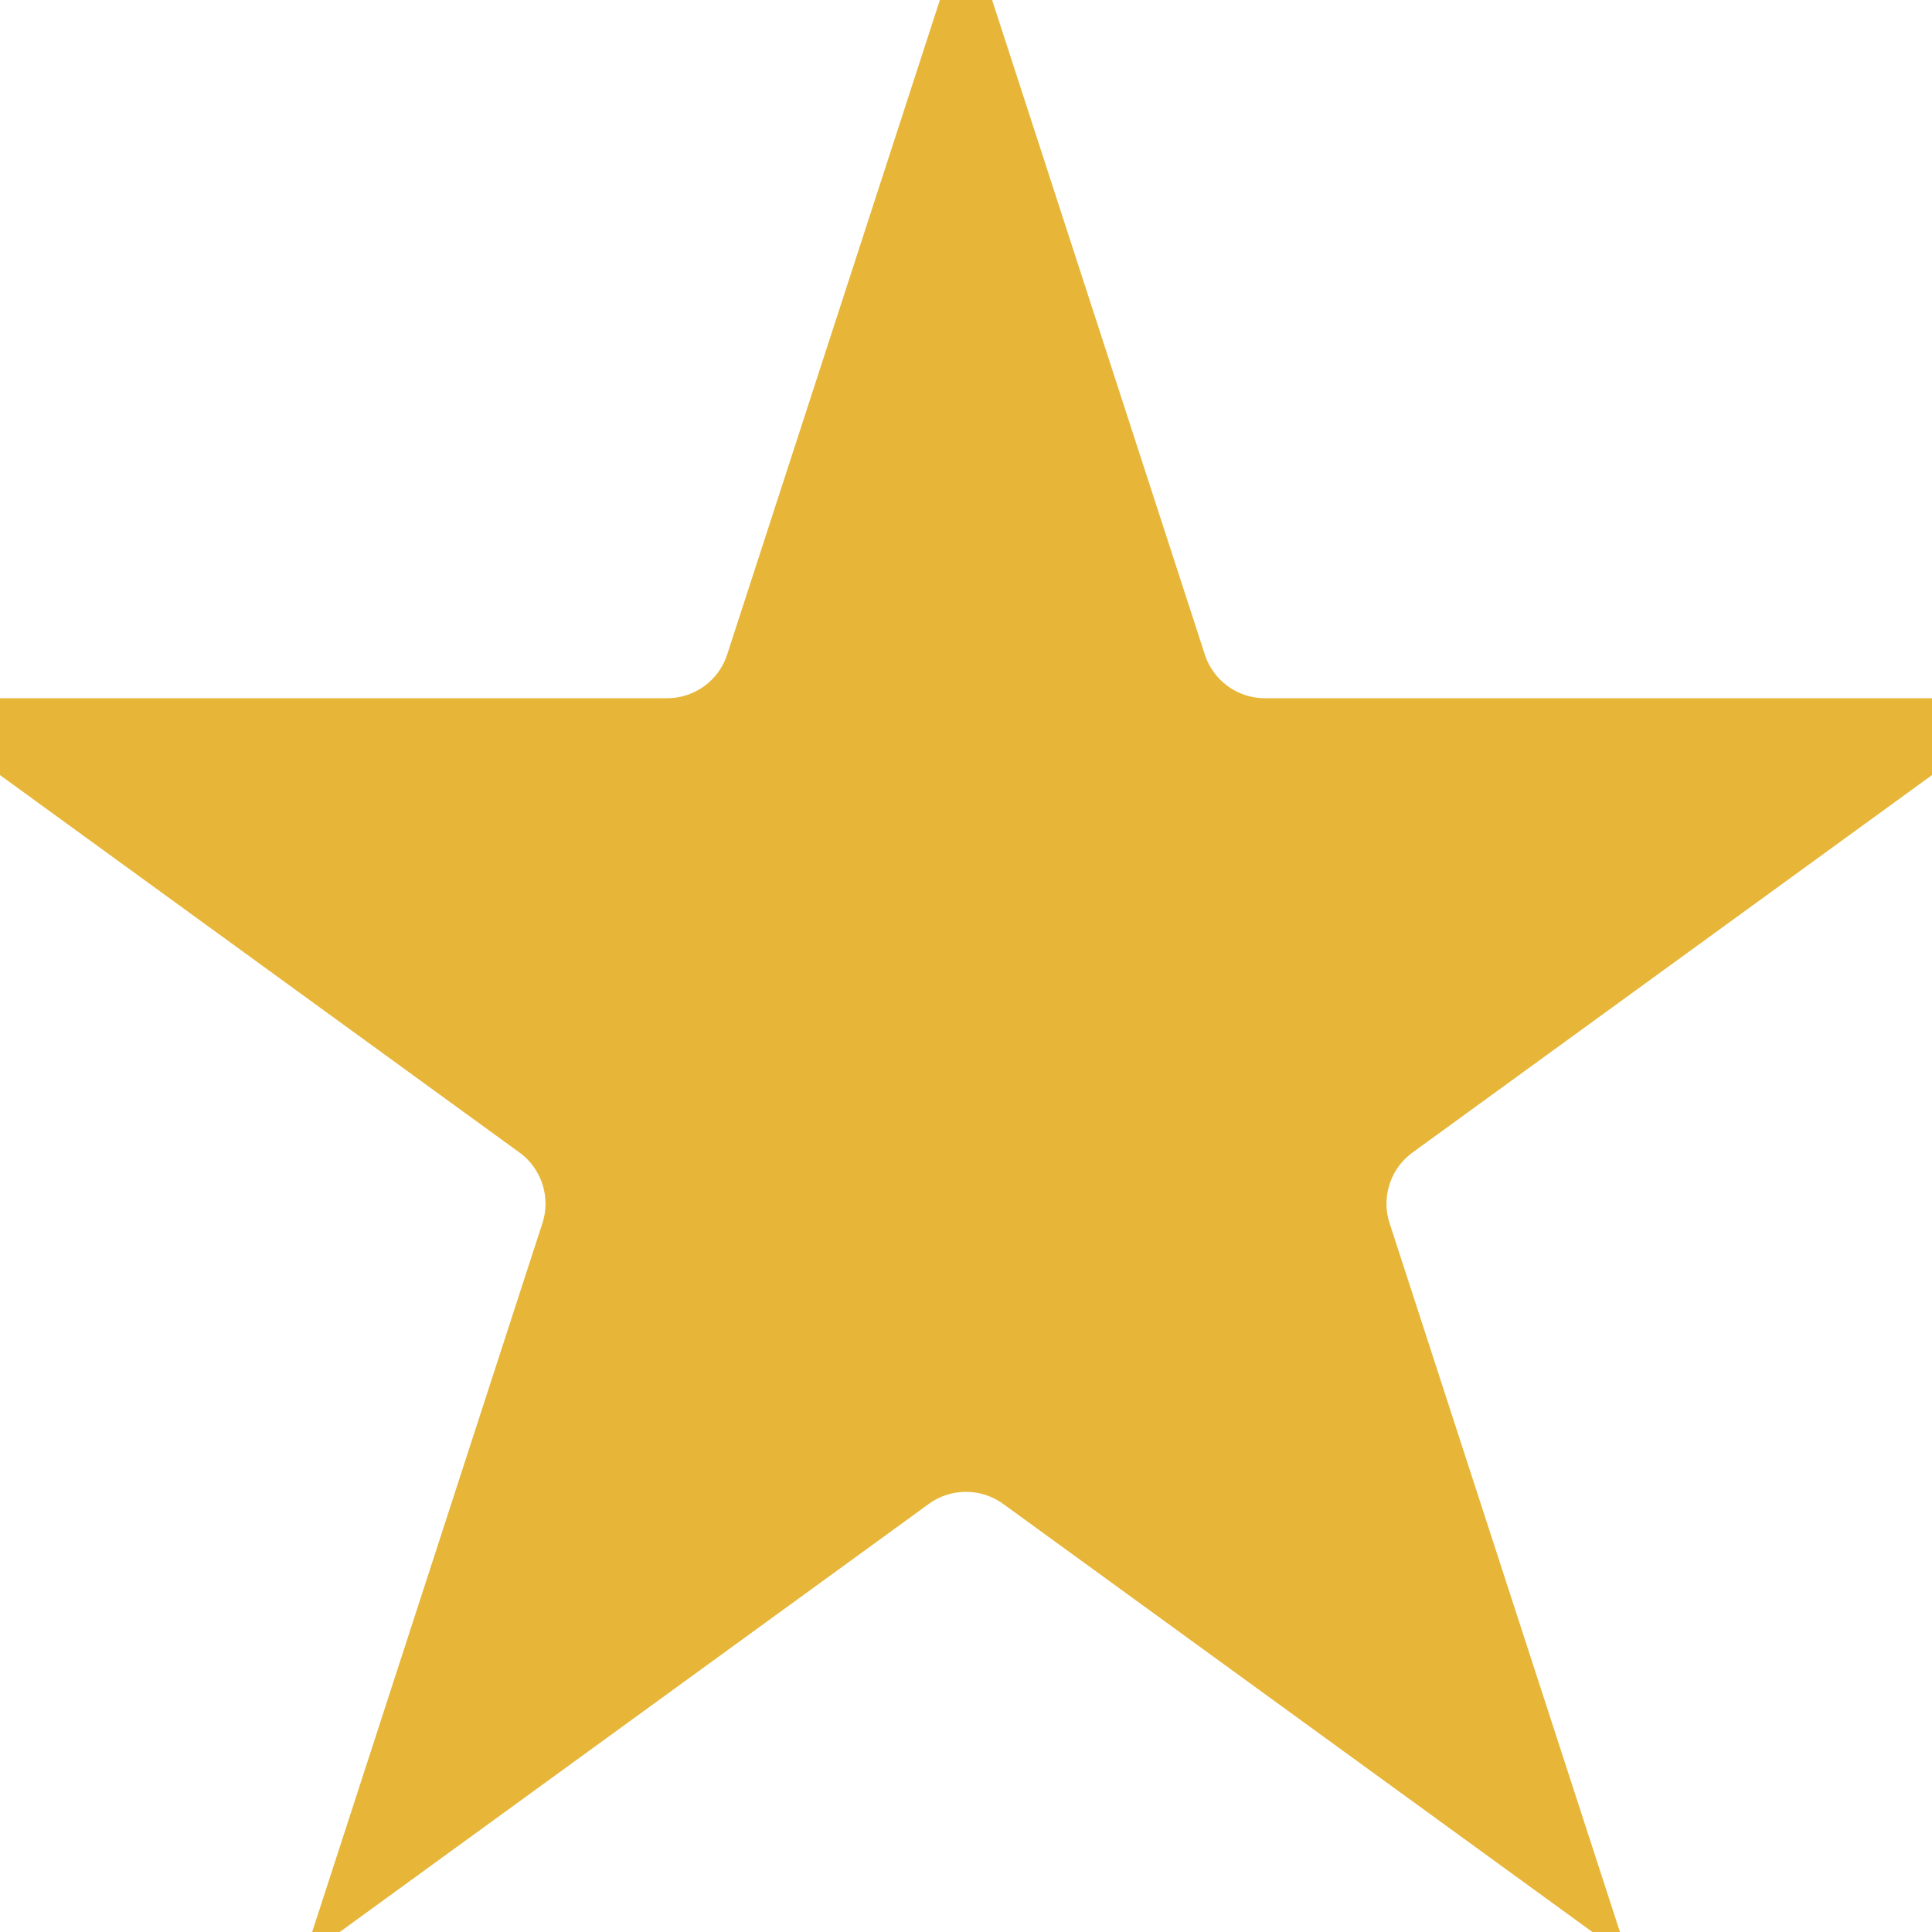 <svg width="24" height="24" viewBox="0 0 24 24" fill="none" xmlns="http://www.w3.org/2000/svg">
<path d="M12 1.543L14.22 8.374C14.43 9.021 15.033 9.459 15.714 9.459H22.897L17.086 13.681C16.535 14.081 16.305 14.791 16.515 15.438L18.735 22.269L12.924 18.047C12.373 17.647 11.627 17.647 11.076 18.047L5.266 22.269L7.485 15.438C7.695 14.791 7.465 14.081 6.914 13.681L1.103 9.459L8.286 9.459C8.967 9.459 9.57 9.021 9.78 8.374L12 1.543Z" fill="#E7B638" stroke="#E7B638" stroke-width="1.571"/>
</svg>
